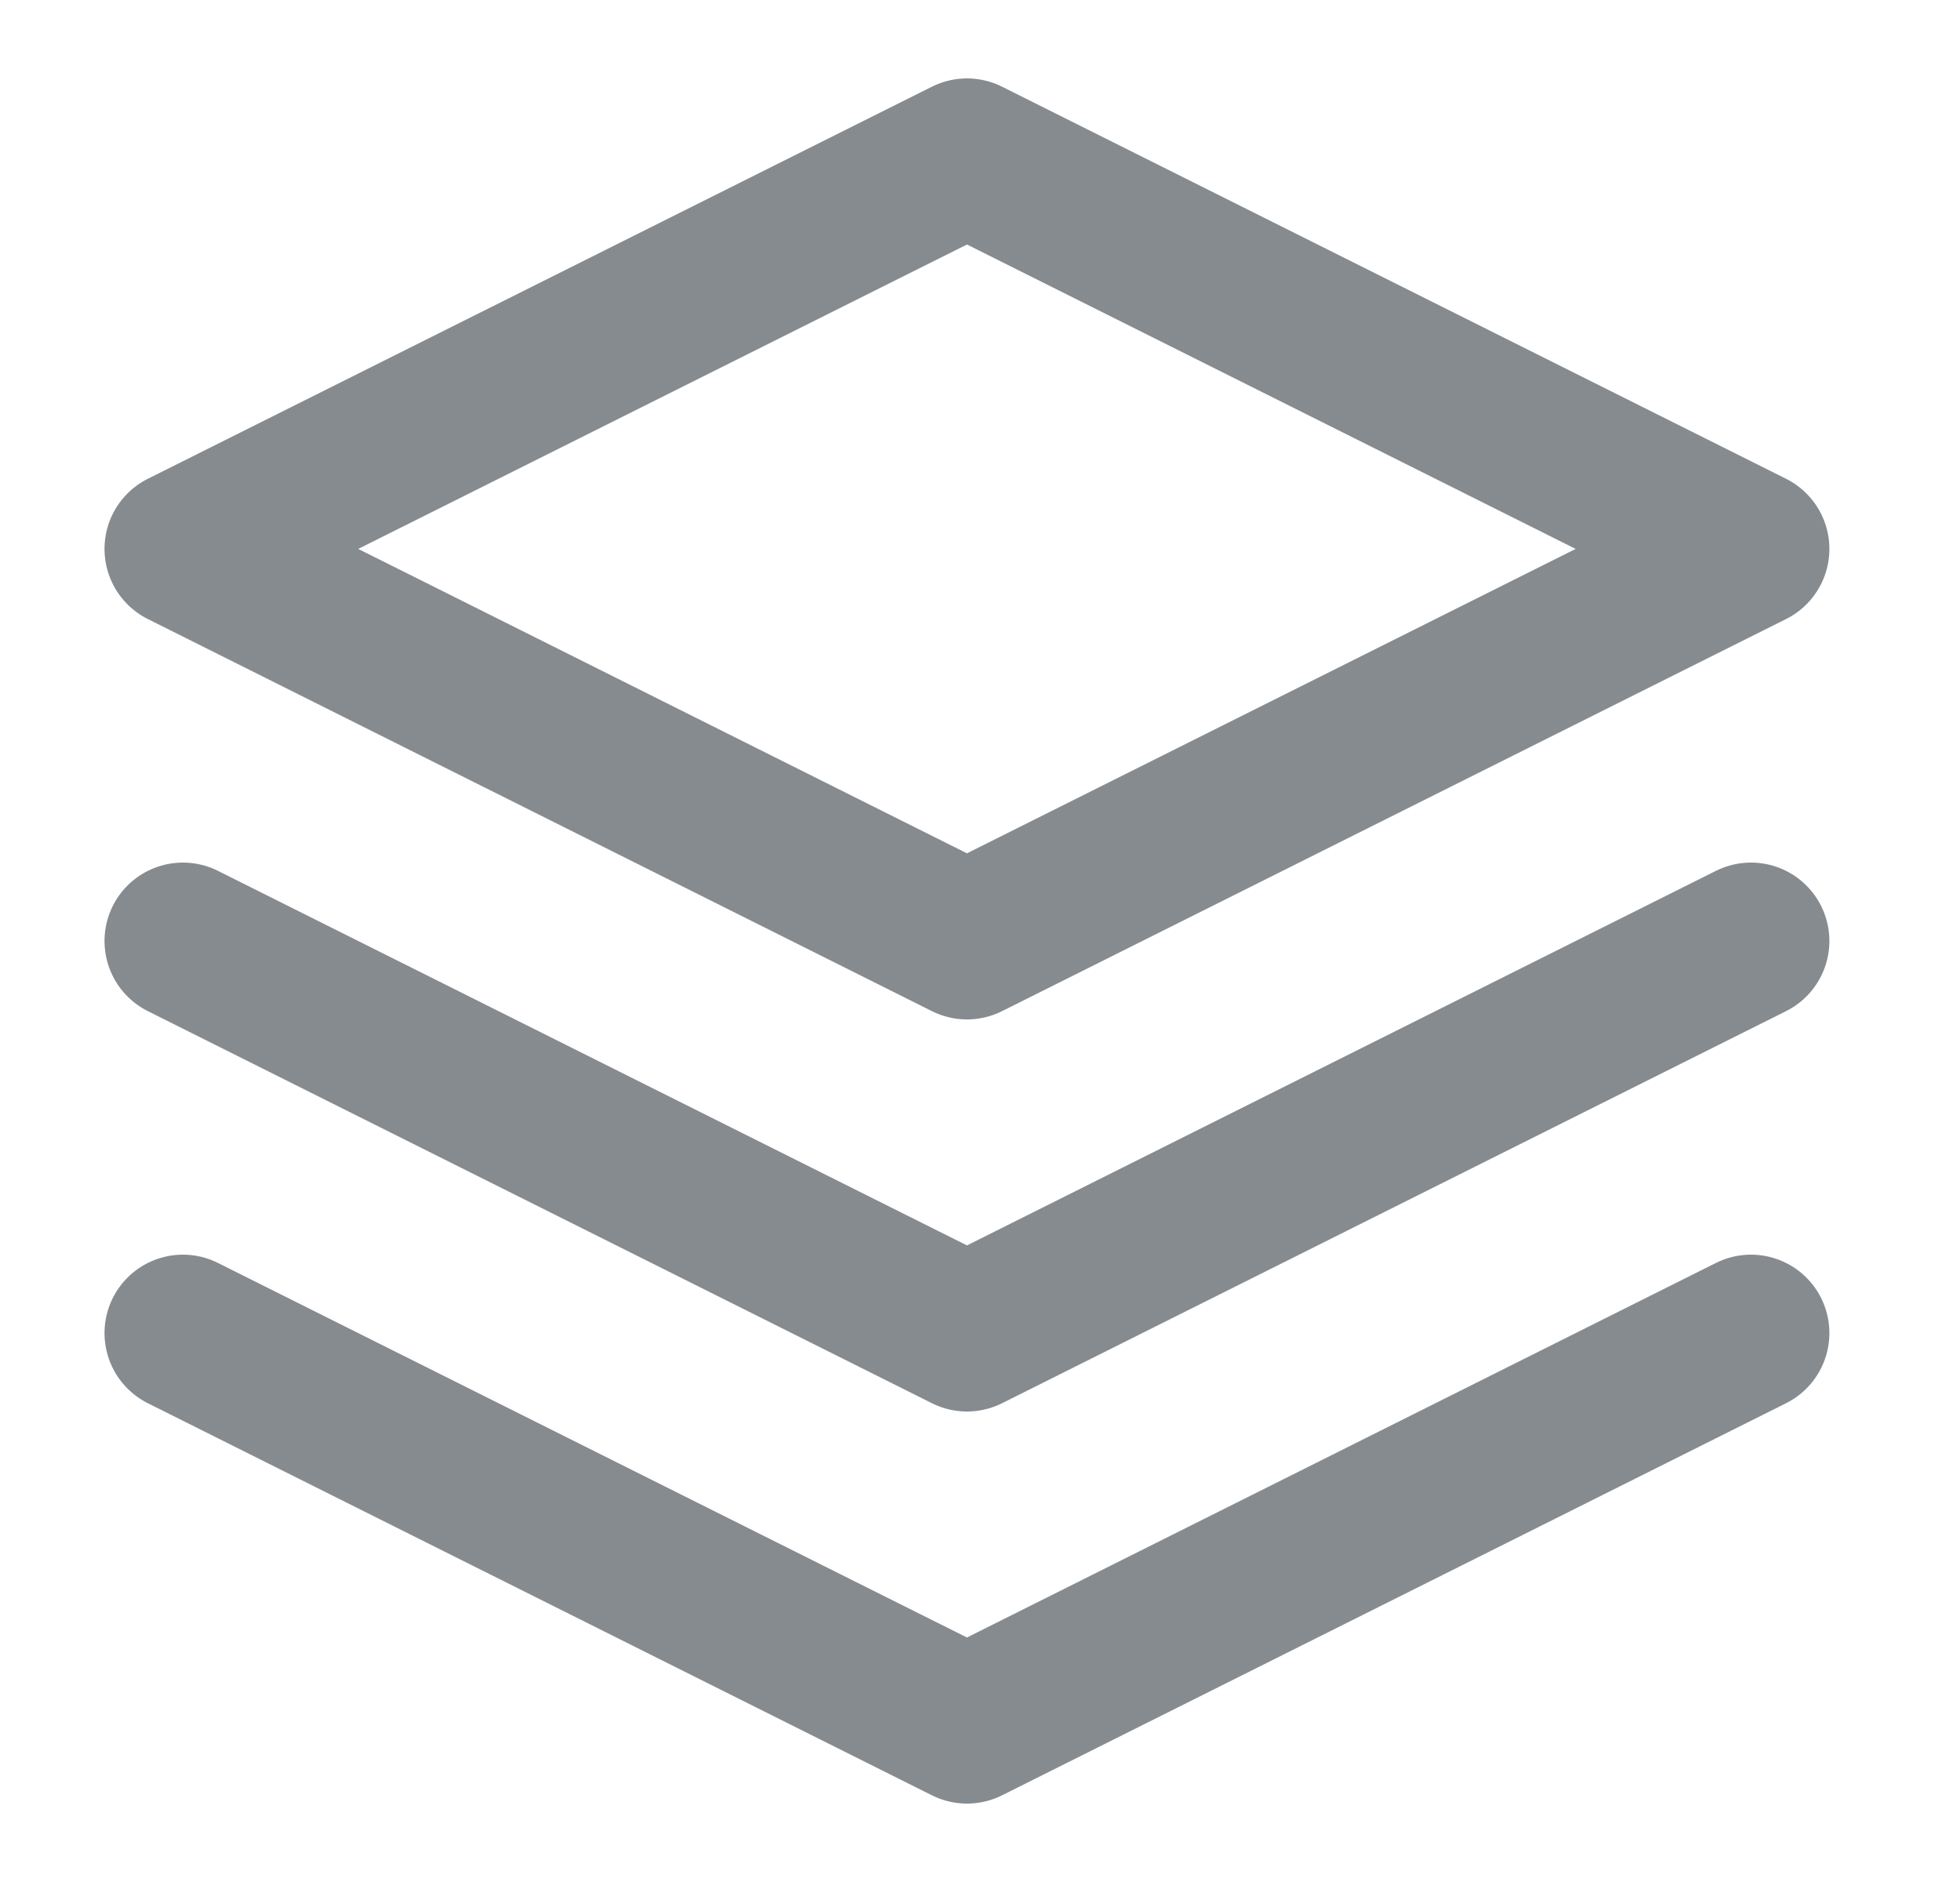 <svg width="25" height="24" viewBox="0 0 25 24" fill="none" xmlns="http://www.w3.org/2000/svg">
<path d="M12.334 2L2.333 7L12.334 12L22.334 7L12.334 2Z" stroke="#868B90" stroke-width="2" stroke-linecap="round" stroke-linejoin="round"/>
<path d="M2.333 17L12.334 22L22.334 17" stroke="#868B90" stroke-width="2" stroke-linecap="round" stroke-linejoin="round"/>
<path d="M2.333 12L12.334 17L22.334 12" stroke="#868B90" stroke-width="2" stroke-linecap="round" stroke-linejoin="round"/>
</svg>
